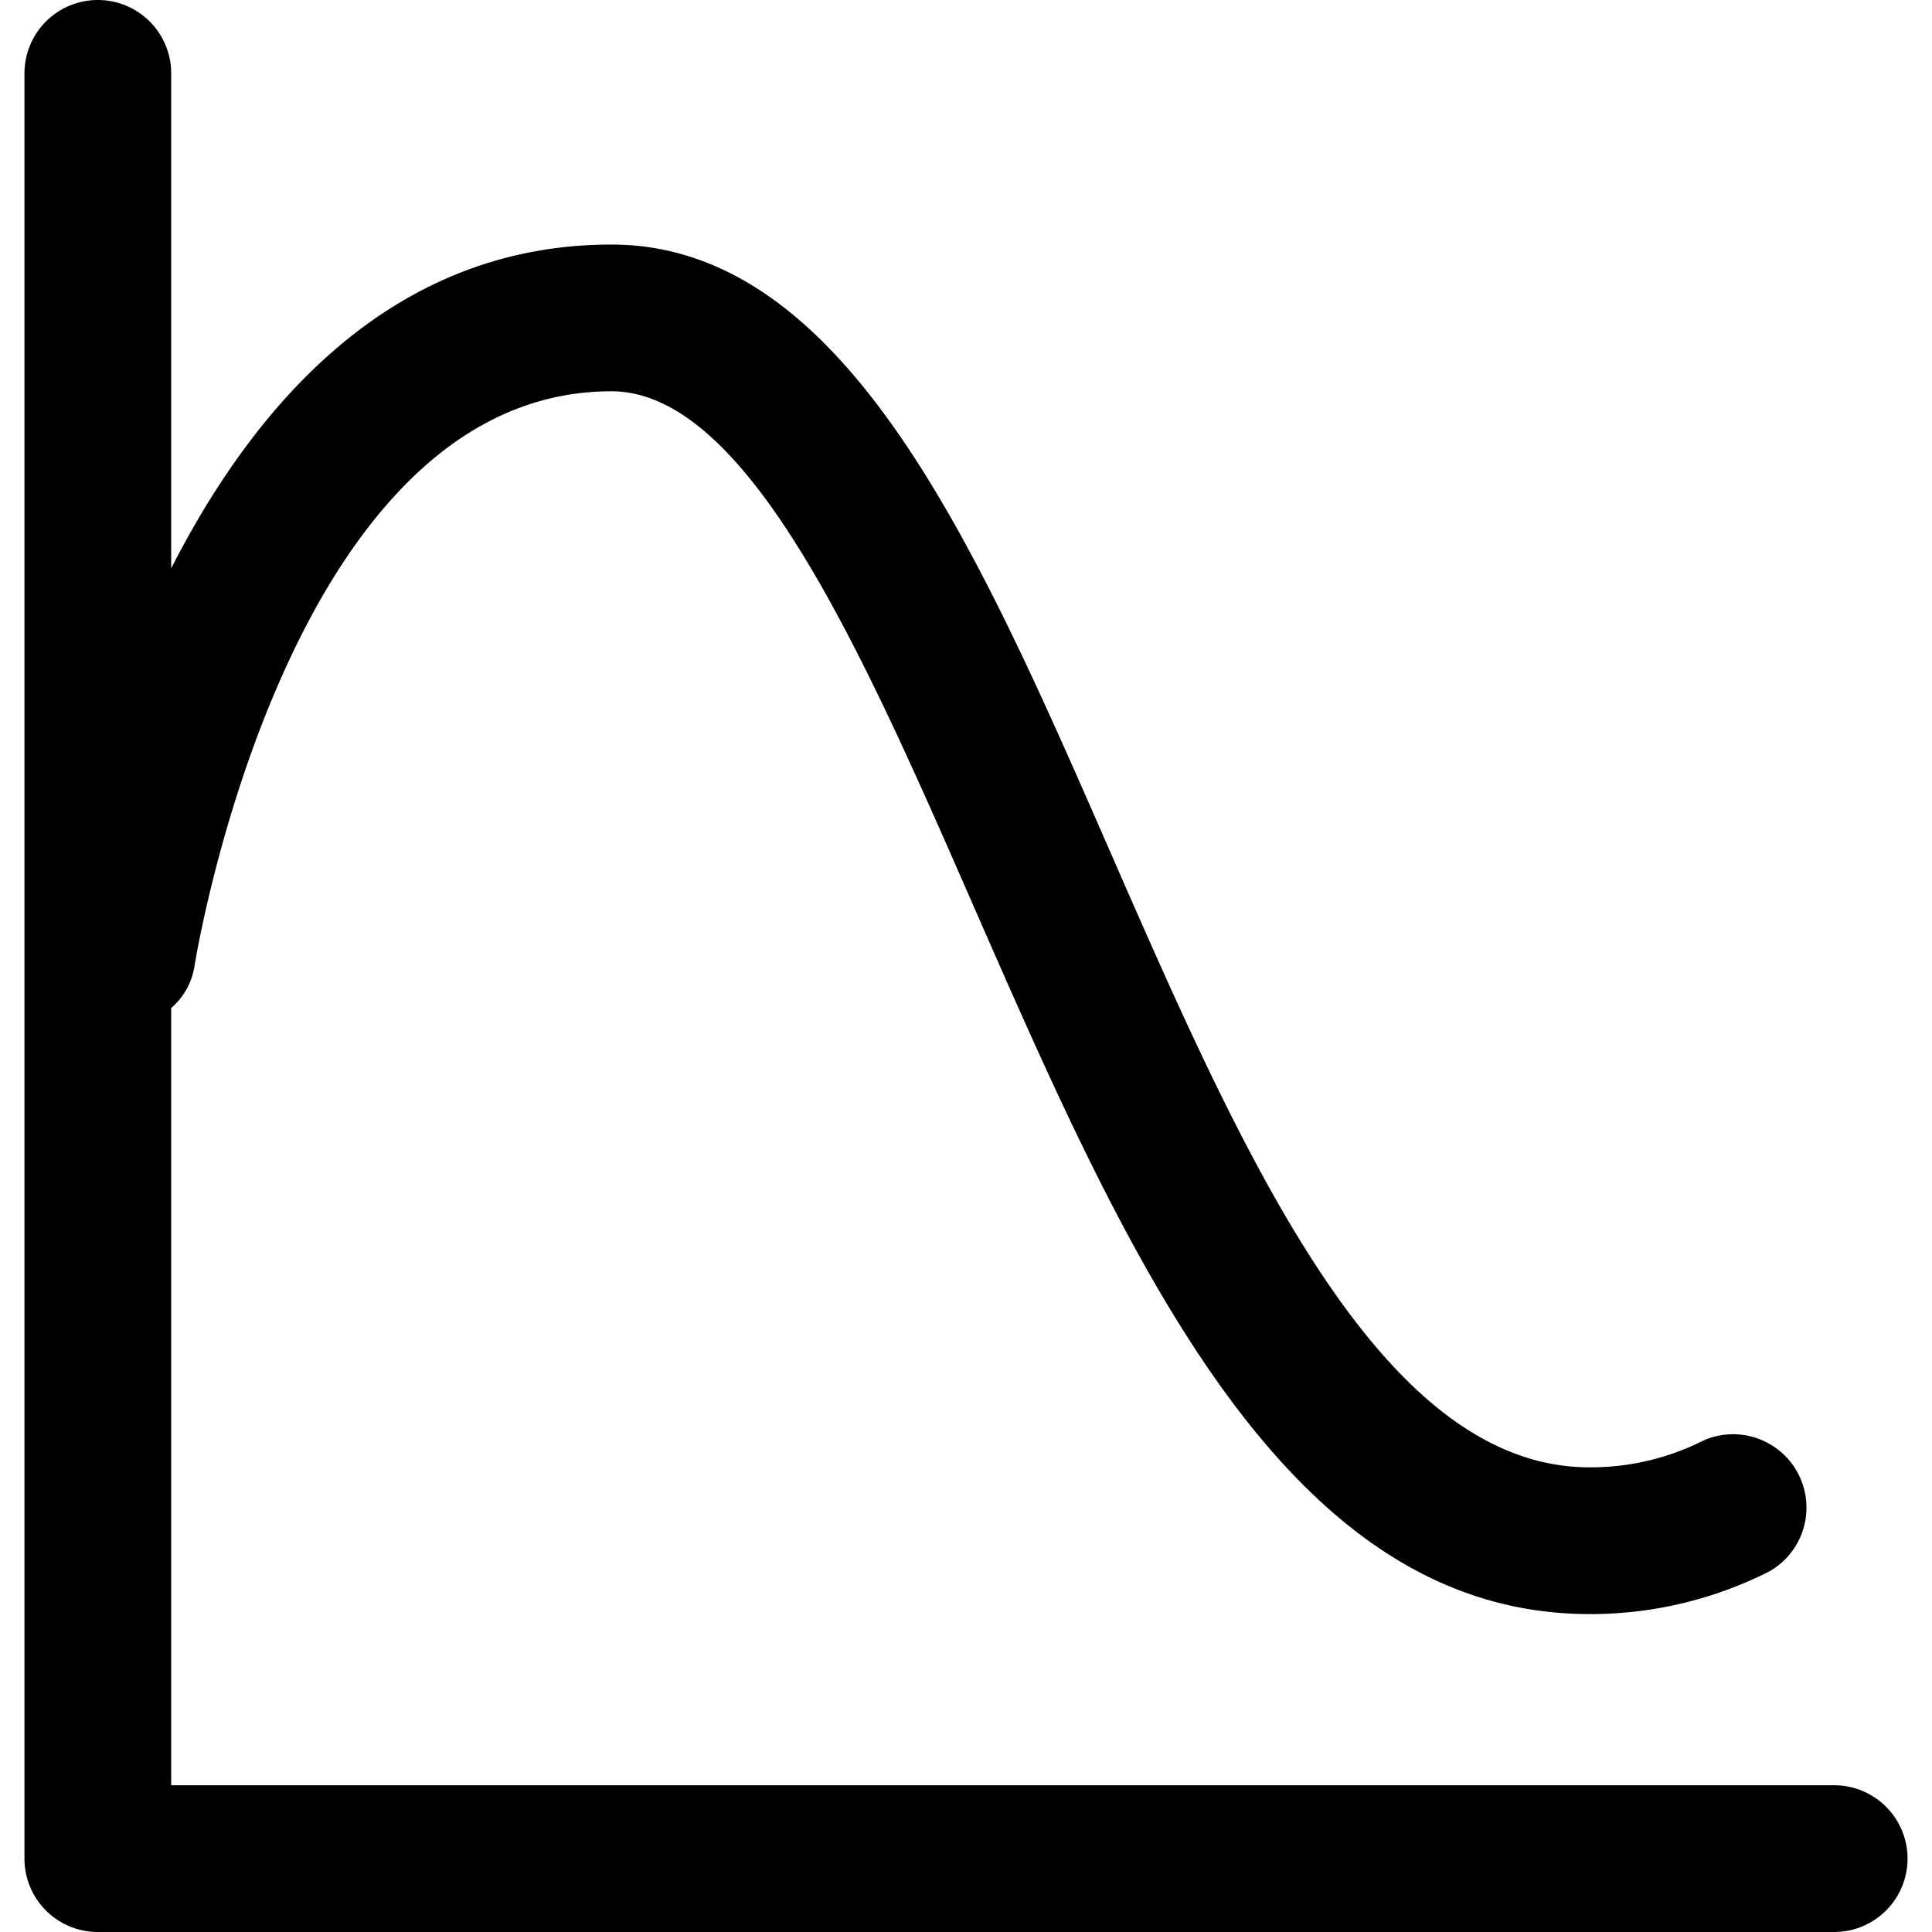 <svg t="1629965008138" class="icon" viewBox="0 0 1024 1024" version="1.1" xmlns="http://www.w3.org/2000/svg" p-id="8378" width="32" height="32"><path d="M972.152 946.228H90.734V534.295a37.071 37.071 0 0 0 12.444-22.813C103.696 508.371 152.433 207.392 324.051 207.392c72.587 0 133.509 139.212 192.356 273.758C597.031 665.211 680.247 855.494 842.532 855.494a209.726 209.726 0 0 0 95.141-22.554 38.886 38.886 0 0 0-34.738-69.476A132.731 132.731 0 0 1 842.532 777.722c-111.473 0-184.32-166.692-254.833-327.939S447.449 129.62 324.051 129.62c-115.621 0-188.468 83.735-233.316 171.617V38.886a38.886 38.886 0 0 0-77.772 0V985.114a38.886 38.886 0 0 0 38.886 38.886H972.152a38.886 38.886 0 0 0 0-77.772z" p-id="8379"></path></svg>
